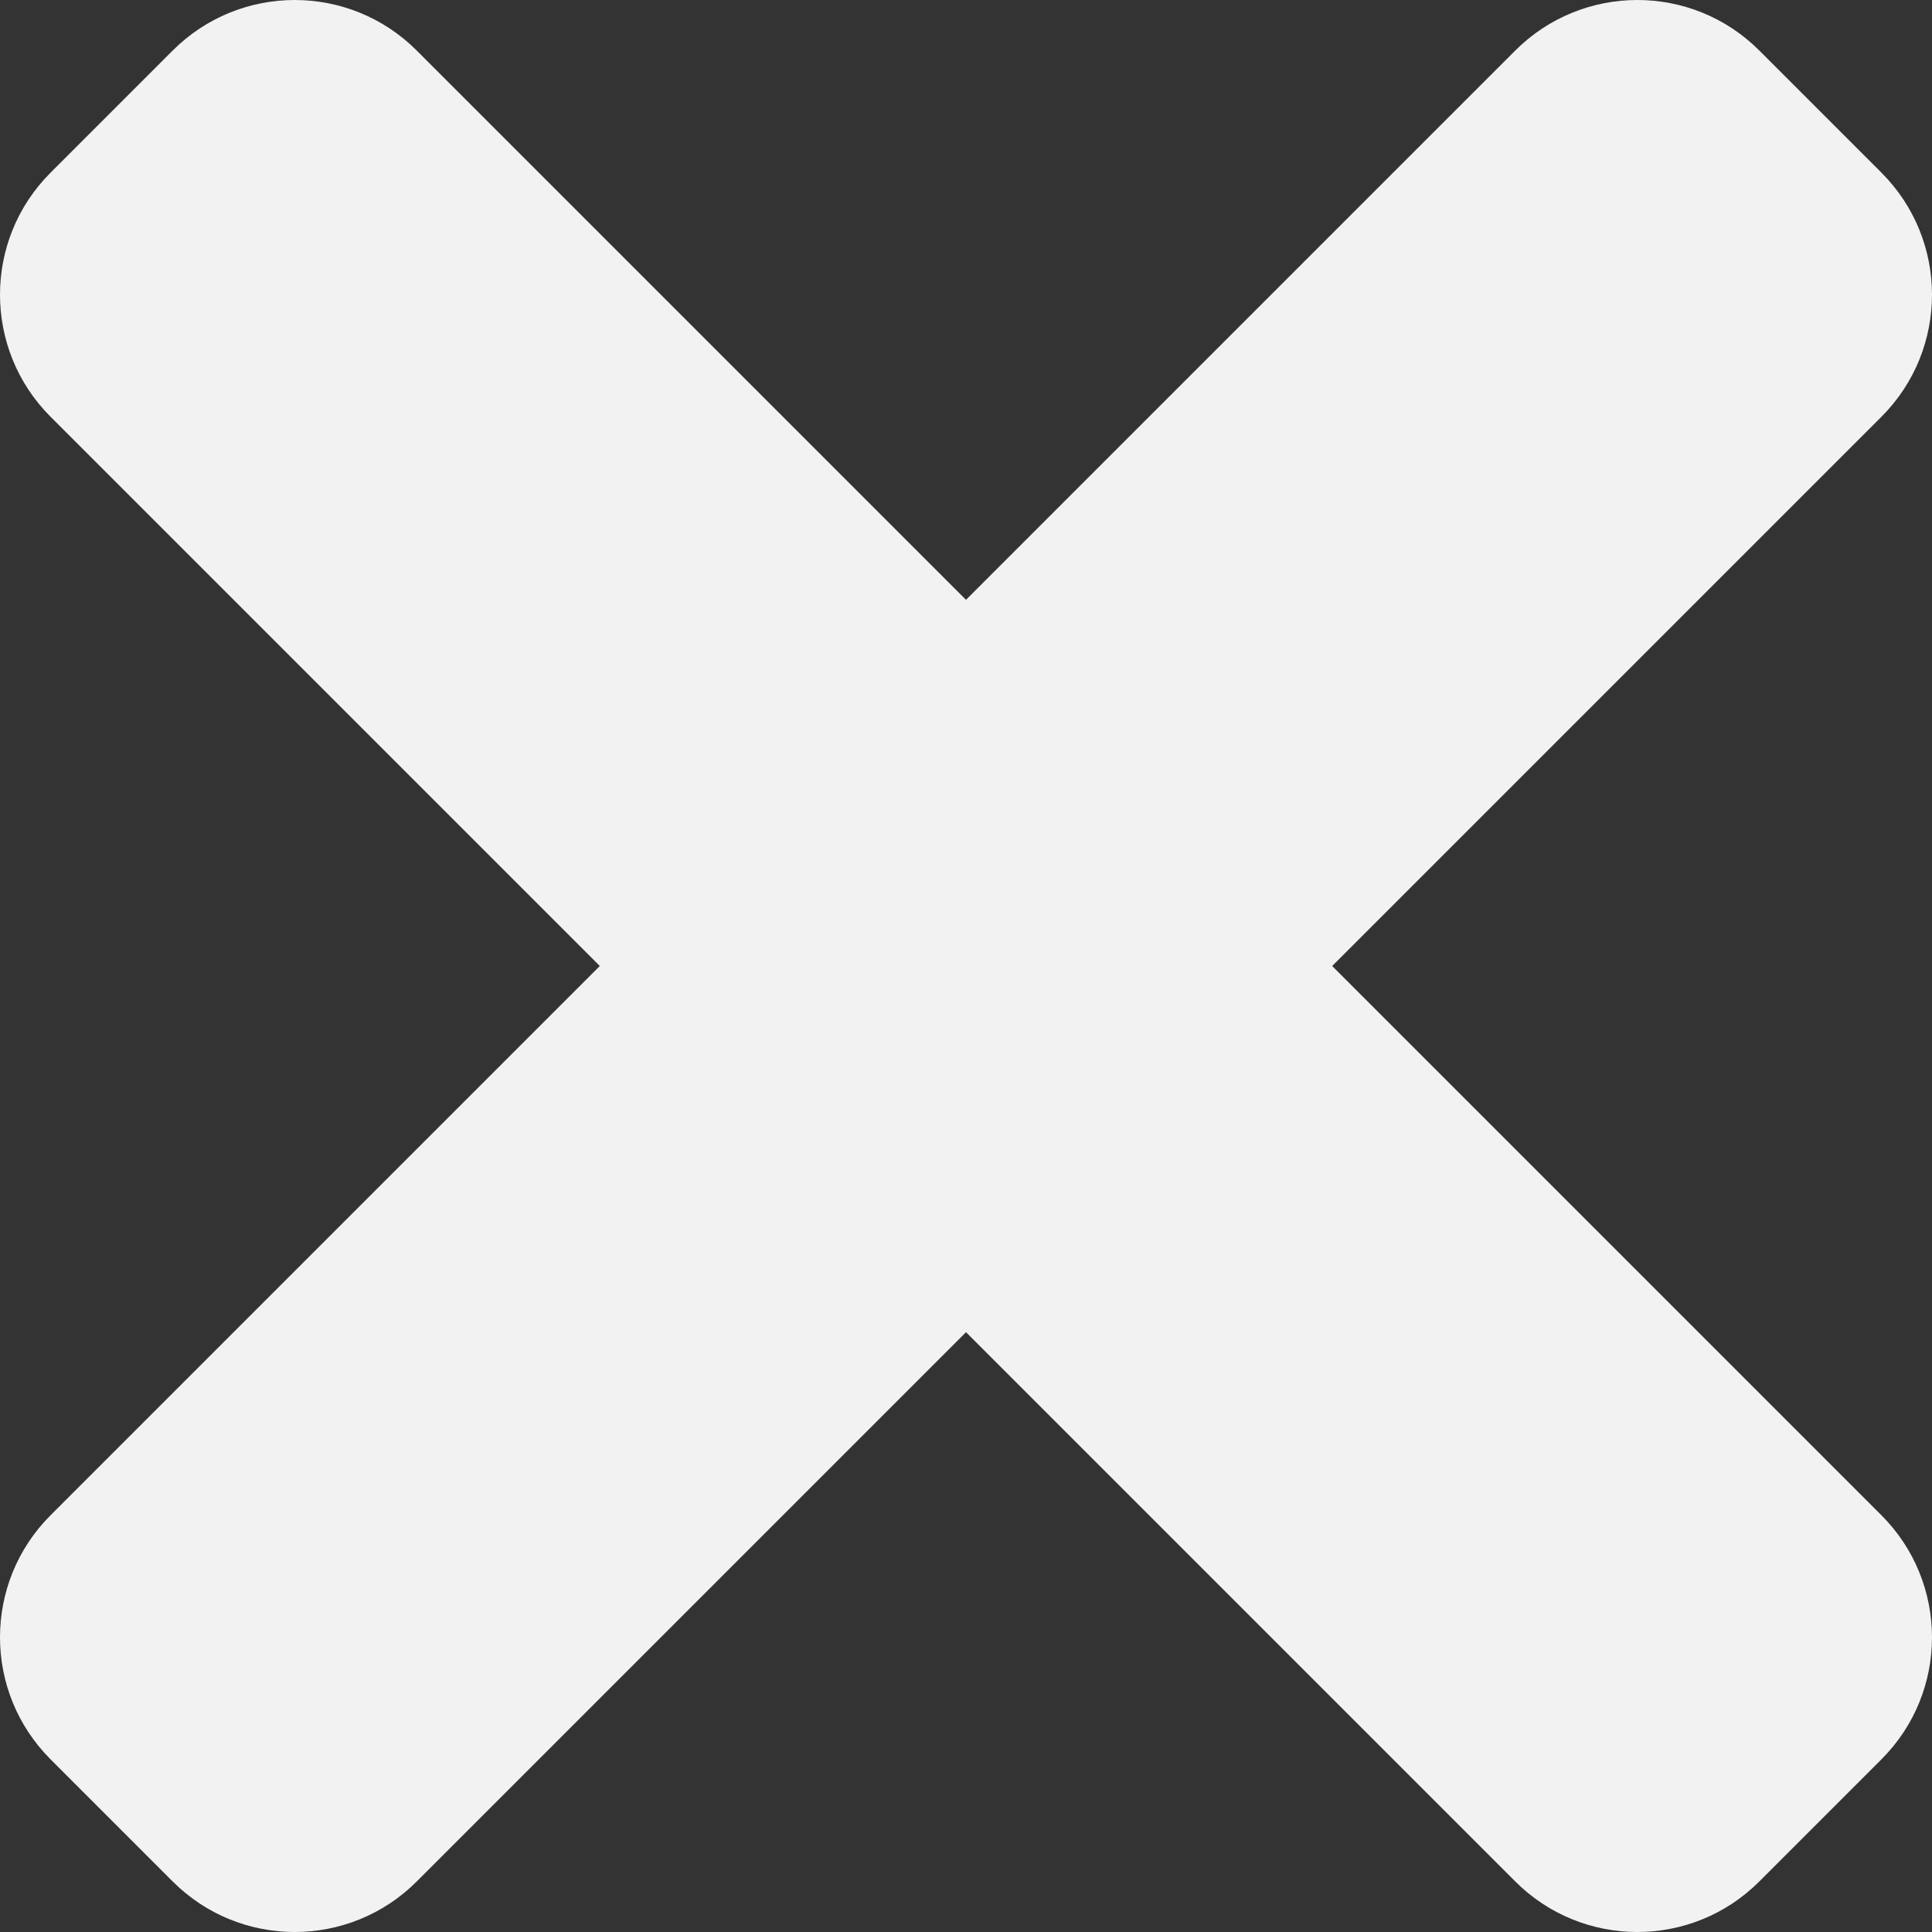 <svg width="22" height="22" viewBox="0 0 22 22" fill="none" xmlns="http://www.w3.org/2000/svg">
<rect x="0" y="0" width="22" height="22" fill="#333333" stroke="none"/>
<path d="M15.17 11L21.424 4.746C22.192 3.978 22.192 2.734 21.424 1.966L20.034 0.576C19.267 -0.192 18.023 -0.192 17.254 0.576L11 6.83L4.746 0.576C3.978 -0.192 2.734 -0.192 1.966 0.576L0.576 1.966C-0.192 2.733 -0.192 3.978 0.576 4.746L6.83 11L0.576 17.254C-0.192 18.022 -0.192 19.266 0.576 20.034L1.966 21.424C2.733 22.192 3.978 22.192 4.746 21.424L11 15.17L17.254 21.424C18.022 22.192 19.267 22.192 20.034 21.424L21.424 20.034C22.192 19.267 22.192 18.023 21.424 17.254L15.17 11Z" fill="#f2f2f2"/>
</svg>
